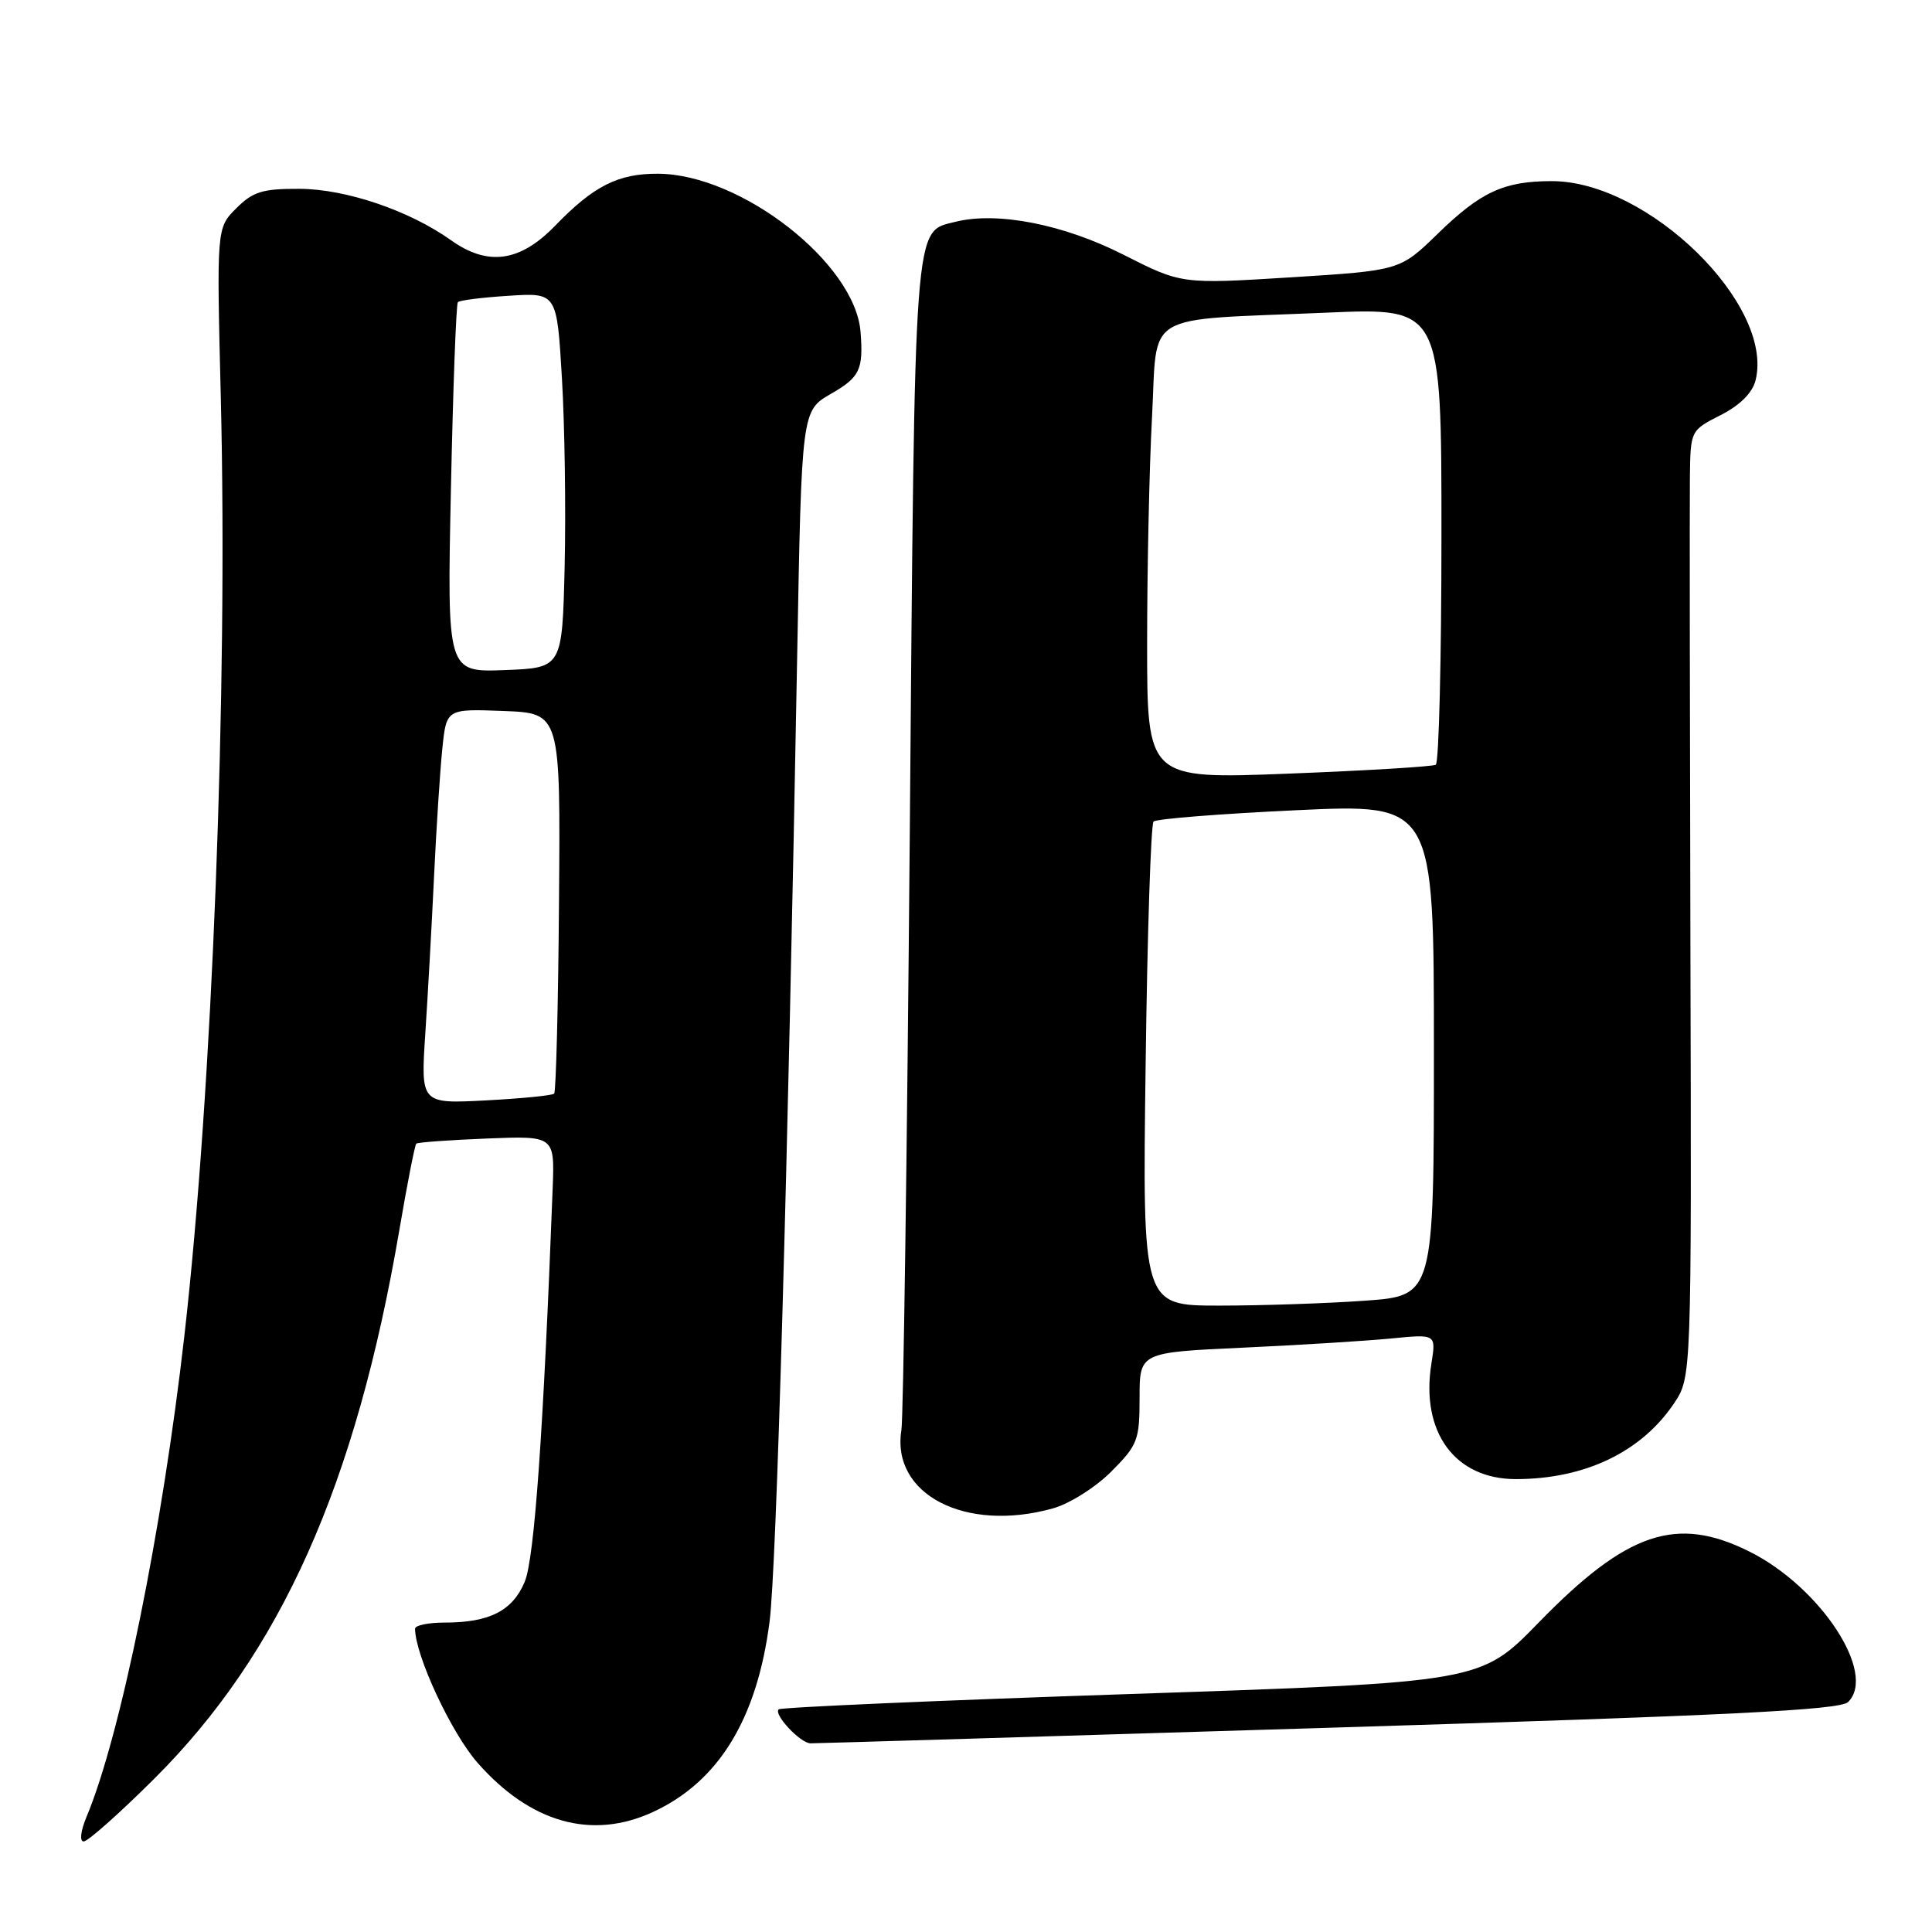 <?xml version="1.0" encoding="UTF-8" standalone="no"?>
<!DOCTYPE svg PUBLIC "-//W3C//DTD SVG 1.1//EN" "http://www.w3.org/Graphics/SVG/1.1/DTD/svg11.dtd" >
<svg xmlns="http://www.w3.org/2000/svg" xmlns:xlink="http://www.w3.org/1999/xlink" version="1.1" viewBox="0 0 256 256">
 <g >
 <path fill="currentColor"
d=" M 20.38 235.75 C 37.20 219.03 47.15 196.76 52.92 162.96 C 53.96 156.85 54.97 151.71 55.16 151.54 C 55.35 151.36 59.55 151.06 64.50 150.86 C 73.50 150.50 73.50 150.50 73.23 157.50 C 72.00 189.81 70.81 206.52 69.53 209.59 C 67.92 213.44 64.86 215.00 58.93 215.00 C 56.77 215.00 55.00 215.36 55.00 215.81 C 55.00 219.32 59.80 229.63 63.28 233.58 C 70.29 241.55 78.42 243.83 86.50 240.11 C 95.21 236.10 100.31 227.79 101.97 214.89 C 102.89 207.78 104.39 155.15 105.63 86.96 C 106.22 54.42 106.22 54.42 110.11 52.18 C 113.94 49.98 114.41 48.98 114.03 44.00 C 113.33 34.90 98.21 23.08 87.20 23.02 C 81.91 22.99 78.66 24.63 73.55 29.92 C 68.89 34.72 64.65 35.31 59.76 31.83 C 54.24 27.90 45.85 25.05 39.70 25.02 C 34.78 25.00 33.52 25.39 31.31 27.60 C 28.70 30.20 28.70 30.20 29.26 52.78 C 30.20 91.38 28.14 144.46 24.43 177.00 C 21.49 202.81 15.98 229.94 11.49 240.68 C 10.68 242.61 10.52 244.00 11.09 244.00 C 11.64 244.00 15.82 240.29 20.38 235.75 Z  M 176.00 228.94 C 229.20 227.31 243.79 226.59 244.88 225.53 C 248.74 221.74 241.22 210.28 231.79 205.58 C 222.13 200.77 215.58 202.98 203.88 215.00 C 196.18 222.91 196.18 222.91 149.92 224.46 C 124.48 225.31 103.44 226.23 103.17 226.50 C 102.48 227.18 106.07 231.00 107.40 231.00 C 108.01 231.01 138.88 230.08 176.00 228.94 Z  M 139.48 199.88 C 141.69 199.27 145.13 197.11 147.23 195.01 C 150.75 191.48 151.00 190.84 151.00 185.22 C 151.00 179.20 151.00 179.20 164.75 178.57 C 172.31 178.22 181.15 177.67 184.40 177.35 C 190.29 176.77 190.29 176.77 189.67 180.67 C 188.21 189.76 192.78 196.00 200.88 195.99 C 210.00 195.98 217.46 192.41 221.80 185.98 C 224.14 182.50 224.14 182.50 223.99 126.00 C 223.91 94.92 223.88 66.70 223.92 63.27 C 224.00 57.04 224.00 57.04 227.98 55.01 C 230.56 53.70 232.20 52.06 232.62 50.40 C 235.13 40.39 218.38 24.00 205.63 24.00 C 199.28 24.00 196.22 25.41 190.50 30.98 C 185.50 35.84 185.50 35.84 171.03 36.75 C 156.55 37.65 156.55 37.65 148.84 33.74 C 140.92 29.72 132.13 28.00 126.60 29.39 C 121.04 30.78 121.23 28.24 120.55 110.50 C 120.20 152.30 119.70 187.85 119.44 189.50 C 118.08 198.01 127.90 203.10 139.48 199.88 Z  M 56.36 136.88 C 56.70 131.72 57.22 122.33 57.52 116.00 C 57.82 109.67 58.31 102.12 58.61 99.21 C 59.15 93.92 59.15 93.92 66.71 94.21 C 74.27 94.50 74.27 94.50 74.07 119.48 C 73.97 133.22 73.67 144.66 73.43 144.91 C 73.18 145.16 69.10 145.56 64.36 145.81 C 55.74 146.26 55.74 146.26 56.36 136.88 Z  M 59.75 64.79 C 60.03 51.43 60.44 40.30 60.67 40.04 C 60.89 39.79 63.94 39.41 67.43 39.19 C 73.79 38.78 73.79 38.78 74.46 50.14 C 74.83 56.39 74.99 67.58 74.82 75.00 C 74.50 88.50 74.50 88.50 66.87 88.79 C 59.24 89.08 59.24 89.08 59.75 64.79 Z  M 151.80 141.25 C 152.02 123.79 152.50 109.21 152.85 108.86 C 153.21 108.50 161.71 107.83 171.75 107.36 C 190.00 106.50 190.00 106.50 190.00 139.10 C 190.00 171.70 190.00 171.70 180.85 172.35 C 175.81 172.71 167.12 173.00 161.54 173.00 C 151.38 173.00 151.38 173.00 151.80 141.25 Z  M 152.00 85.28 C 152.00 75.40 152.29 61.87 152.65 55.22 C 153.41 41.08 151.05 42.49 175.75 41.43 C 191.00 40.77 191.00 40.77 191.00 70.83 C 191.00 87.36 190.66 101.08 190.25 101.33 C 189.84 101.58 181.06 102.11 170.75 102.51 C 152.00 103.24 152.00 103.24 152.00 85.28 Z "/>
</g>
</svg>